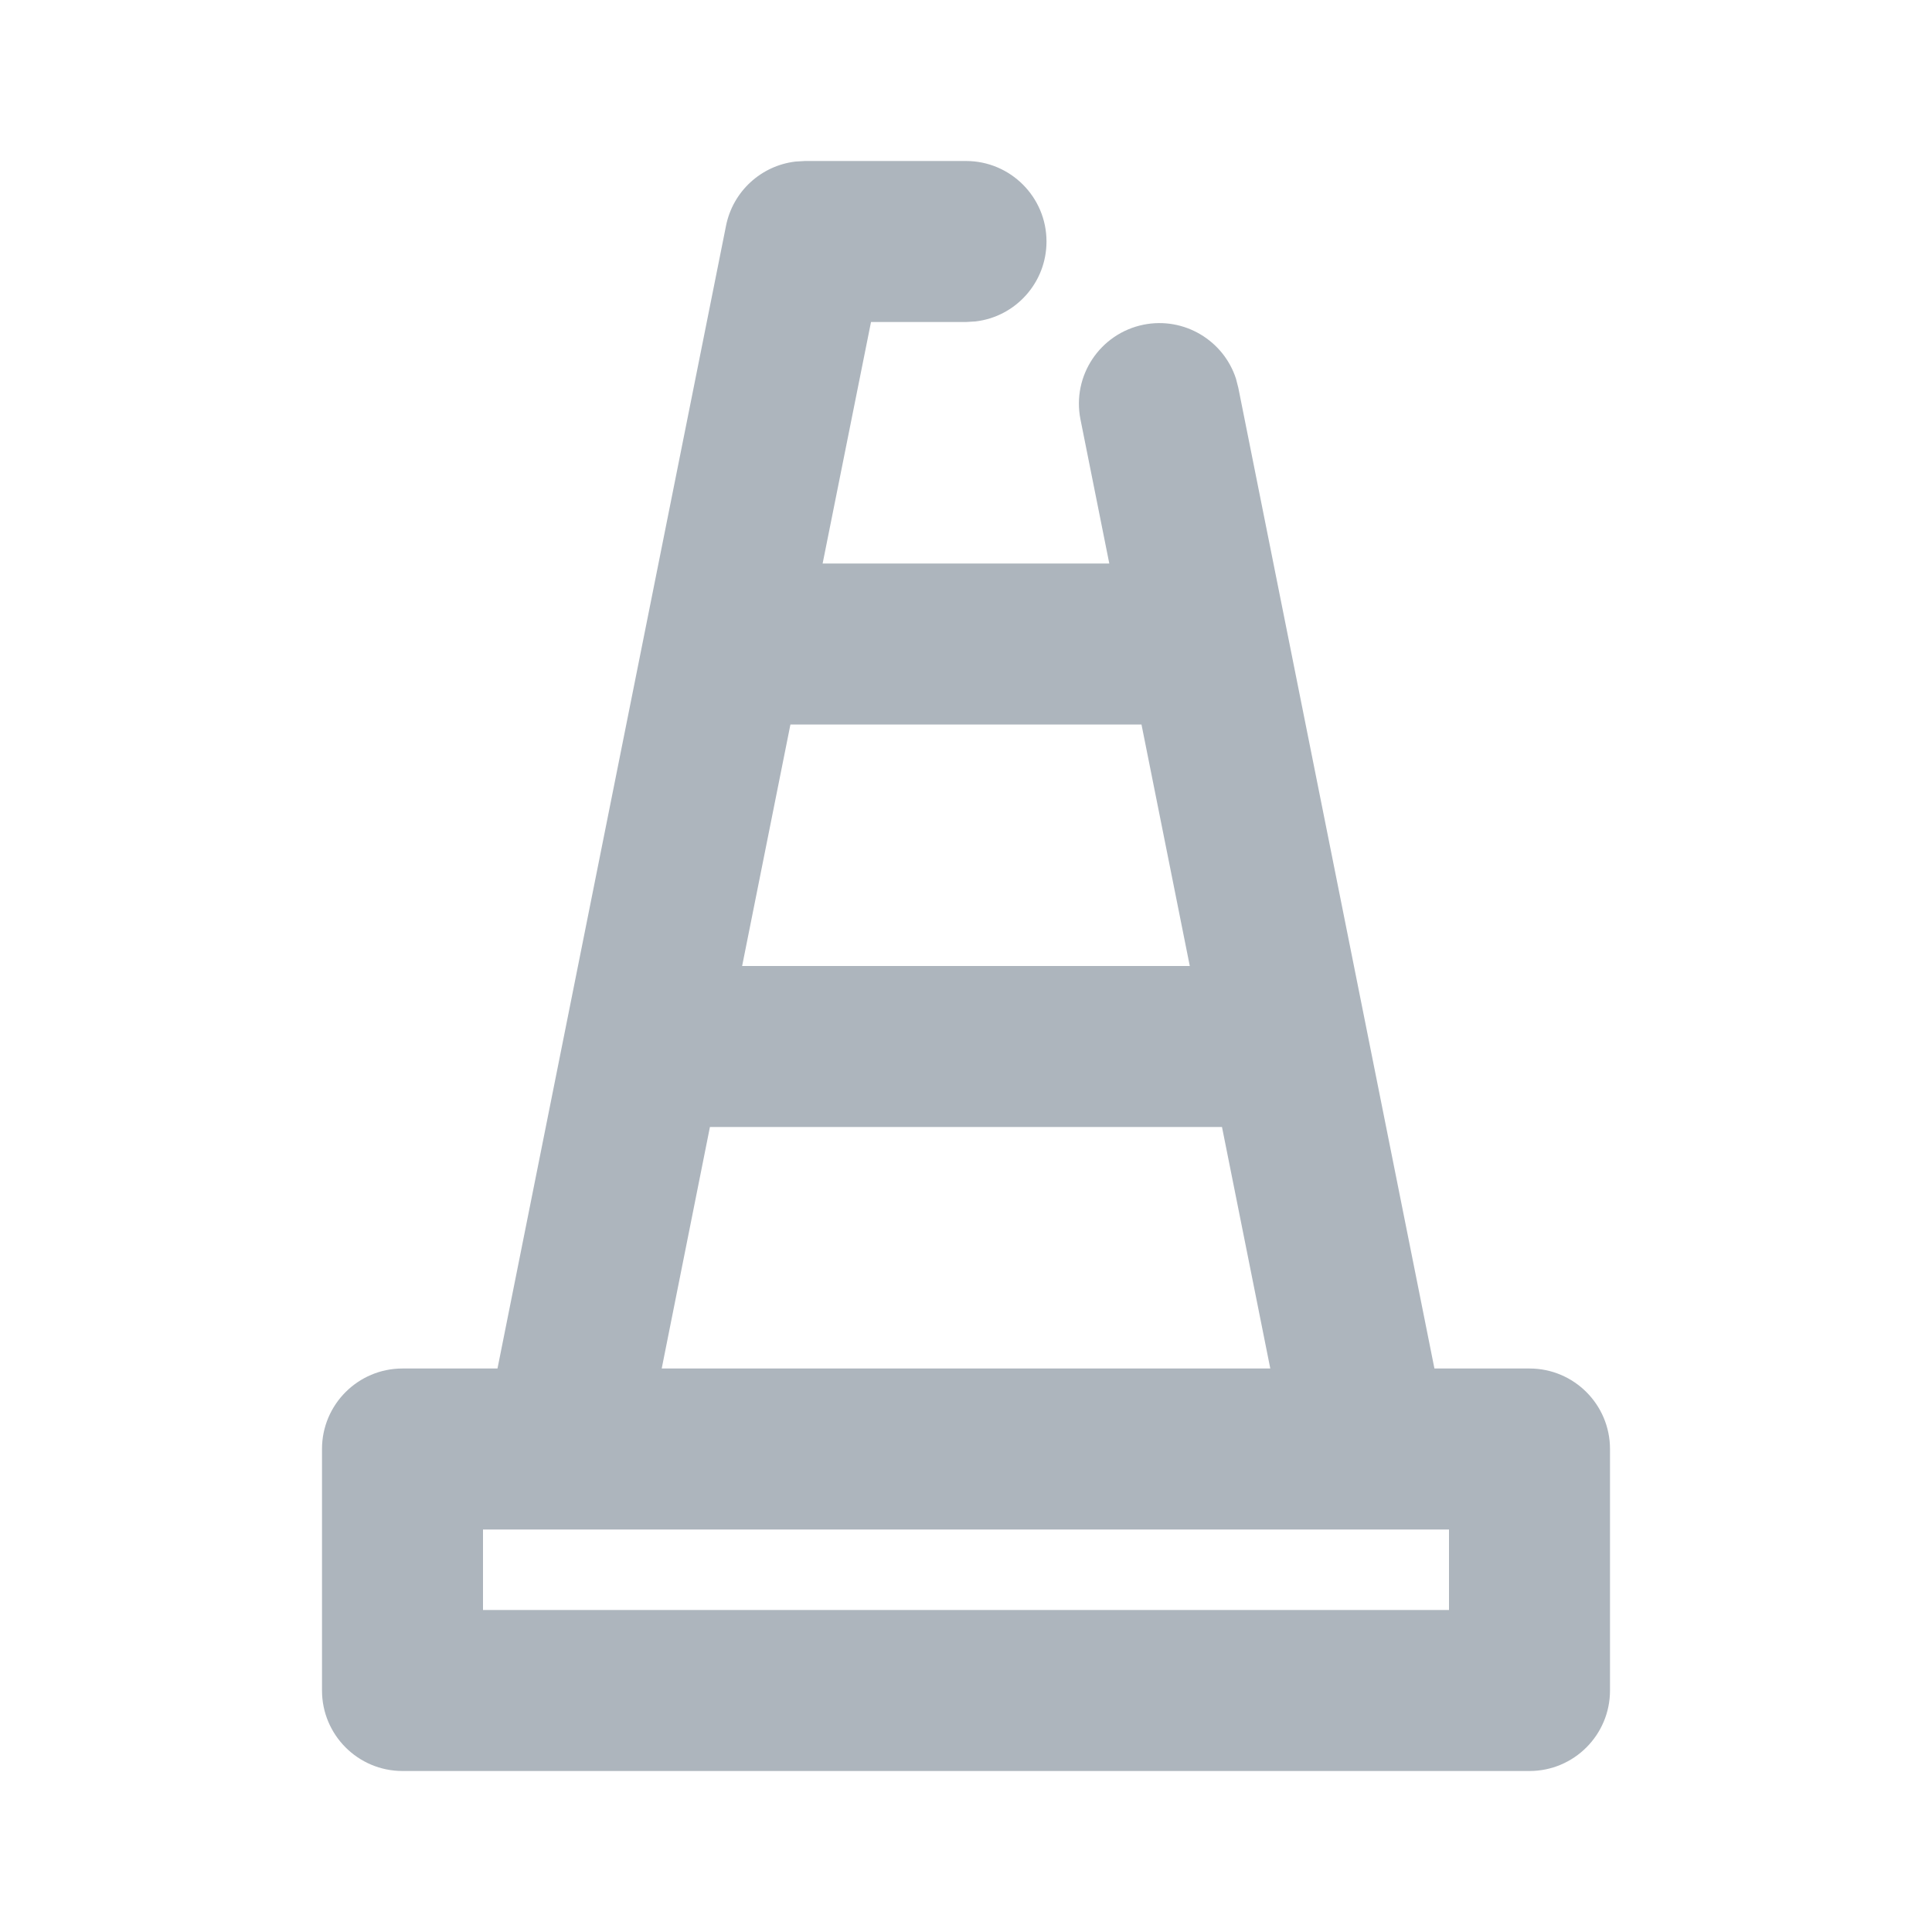 <svg width="24" height="24" viewBox="0 0 24 24" fill="none" xmlns="http://www.w3.org/2000/svg">
<path fill-rule="evenodd" clip-rule="evenodd" d="M10 2H12C12.552 2 13 2.448 13 3C13 3.513 12.614 3.936 12.117 3.993L12 4H10.82L10.219 7H13.78L13.422 5.21C13.314 4.669 13.665 4.142 14.207 4.033C14.71 3.933 15.2 4.229 15.354 4.705L15.383 4.818L17.819 17H19C19.552 17 20 17.448 20 18V21C20 21.552 19.552 22 19 22H5C4.448 22 4 21.552 4 21V18C4 17.448 4.448 17 5 17H6.18L9.019 2.804C9.105 2.375 9.457 2.057 9.882 2.007L10 2H12H10ZM18 19H6V20H18V19ZM15.18 14H8.819L8.22 17H15.78L15.18 14ZM14.18 9H9.819L9.219 12H14.78L14.18 9Z" fill="#ADB5BD"/>
</svg>

